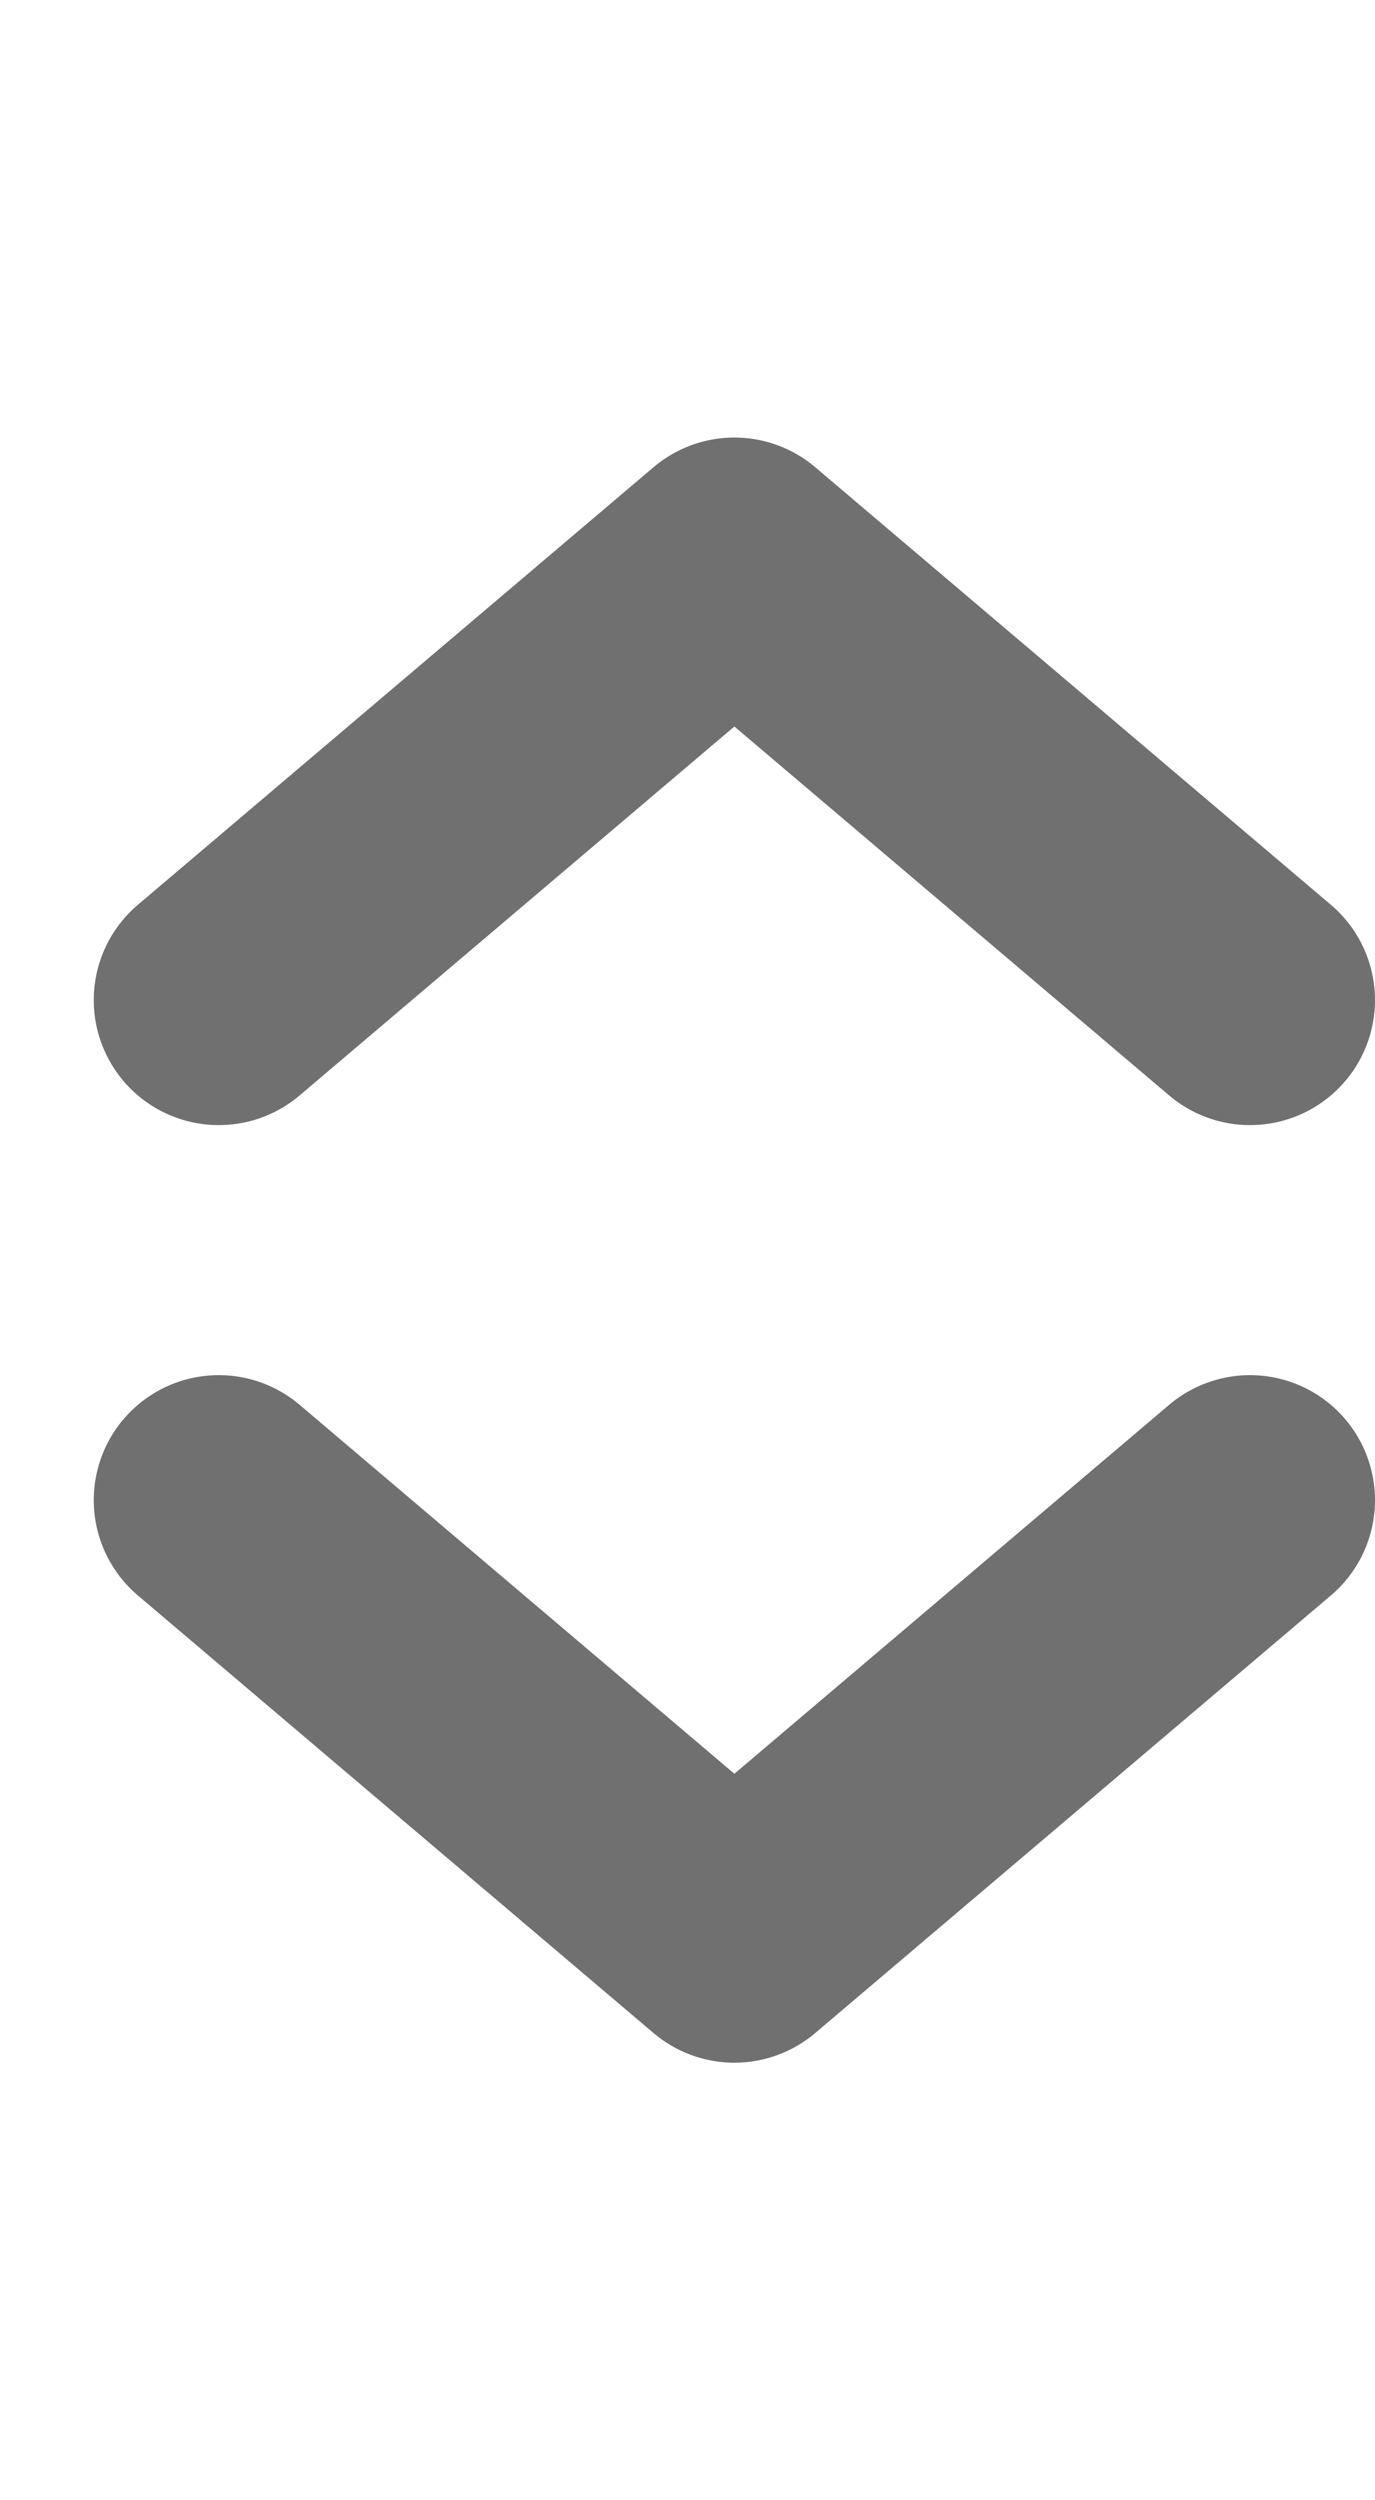 <svg width="11" height="20" viewBox="0 0 11 20" fill="none" xmlns="http://www.w3.org/2000/svg">
<path d="M1.75 8L5.875 4.5L10 8" stroke="#707070" stroke-width="2" stroke-linecap="round" stroke-linejoin="round"/>
<path d="M1.75 12L5.875 15.5L10 12" stroke="#707070" stroke-width="2" stroke-linecap="round" stroke-linejoin="round"/>
</svg>
